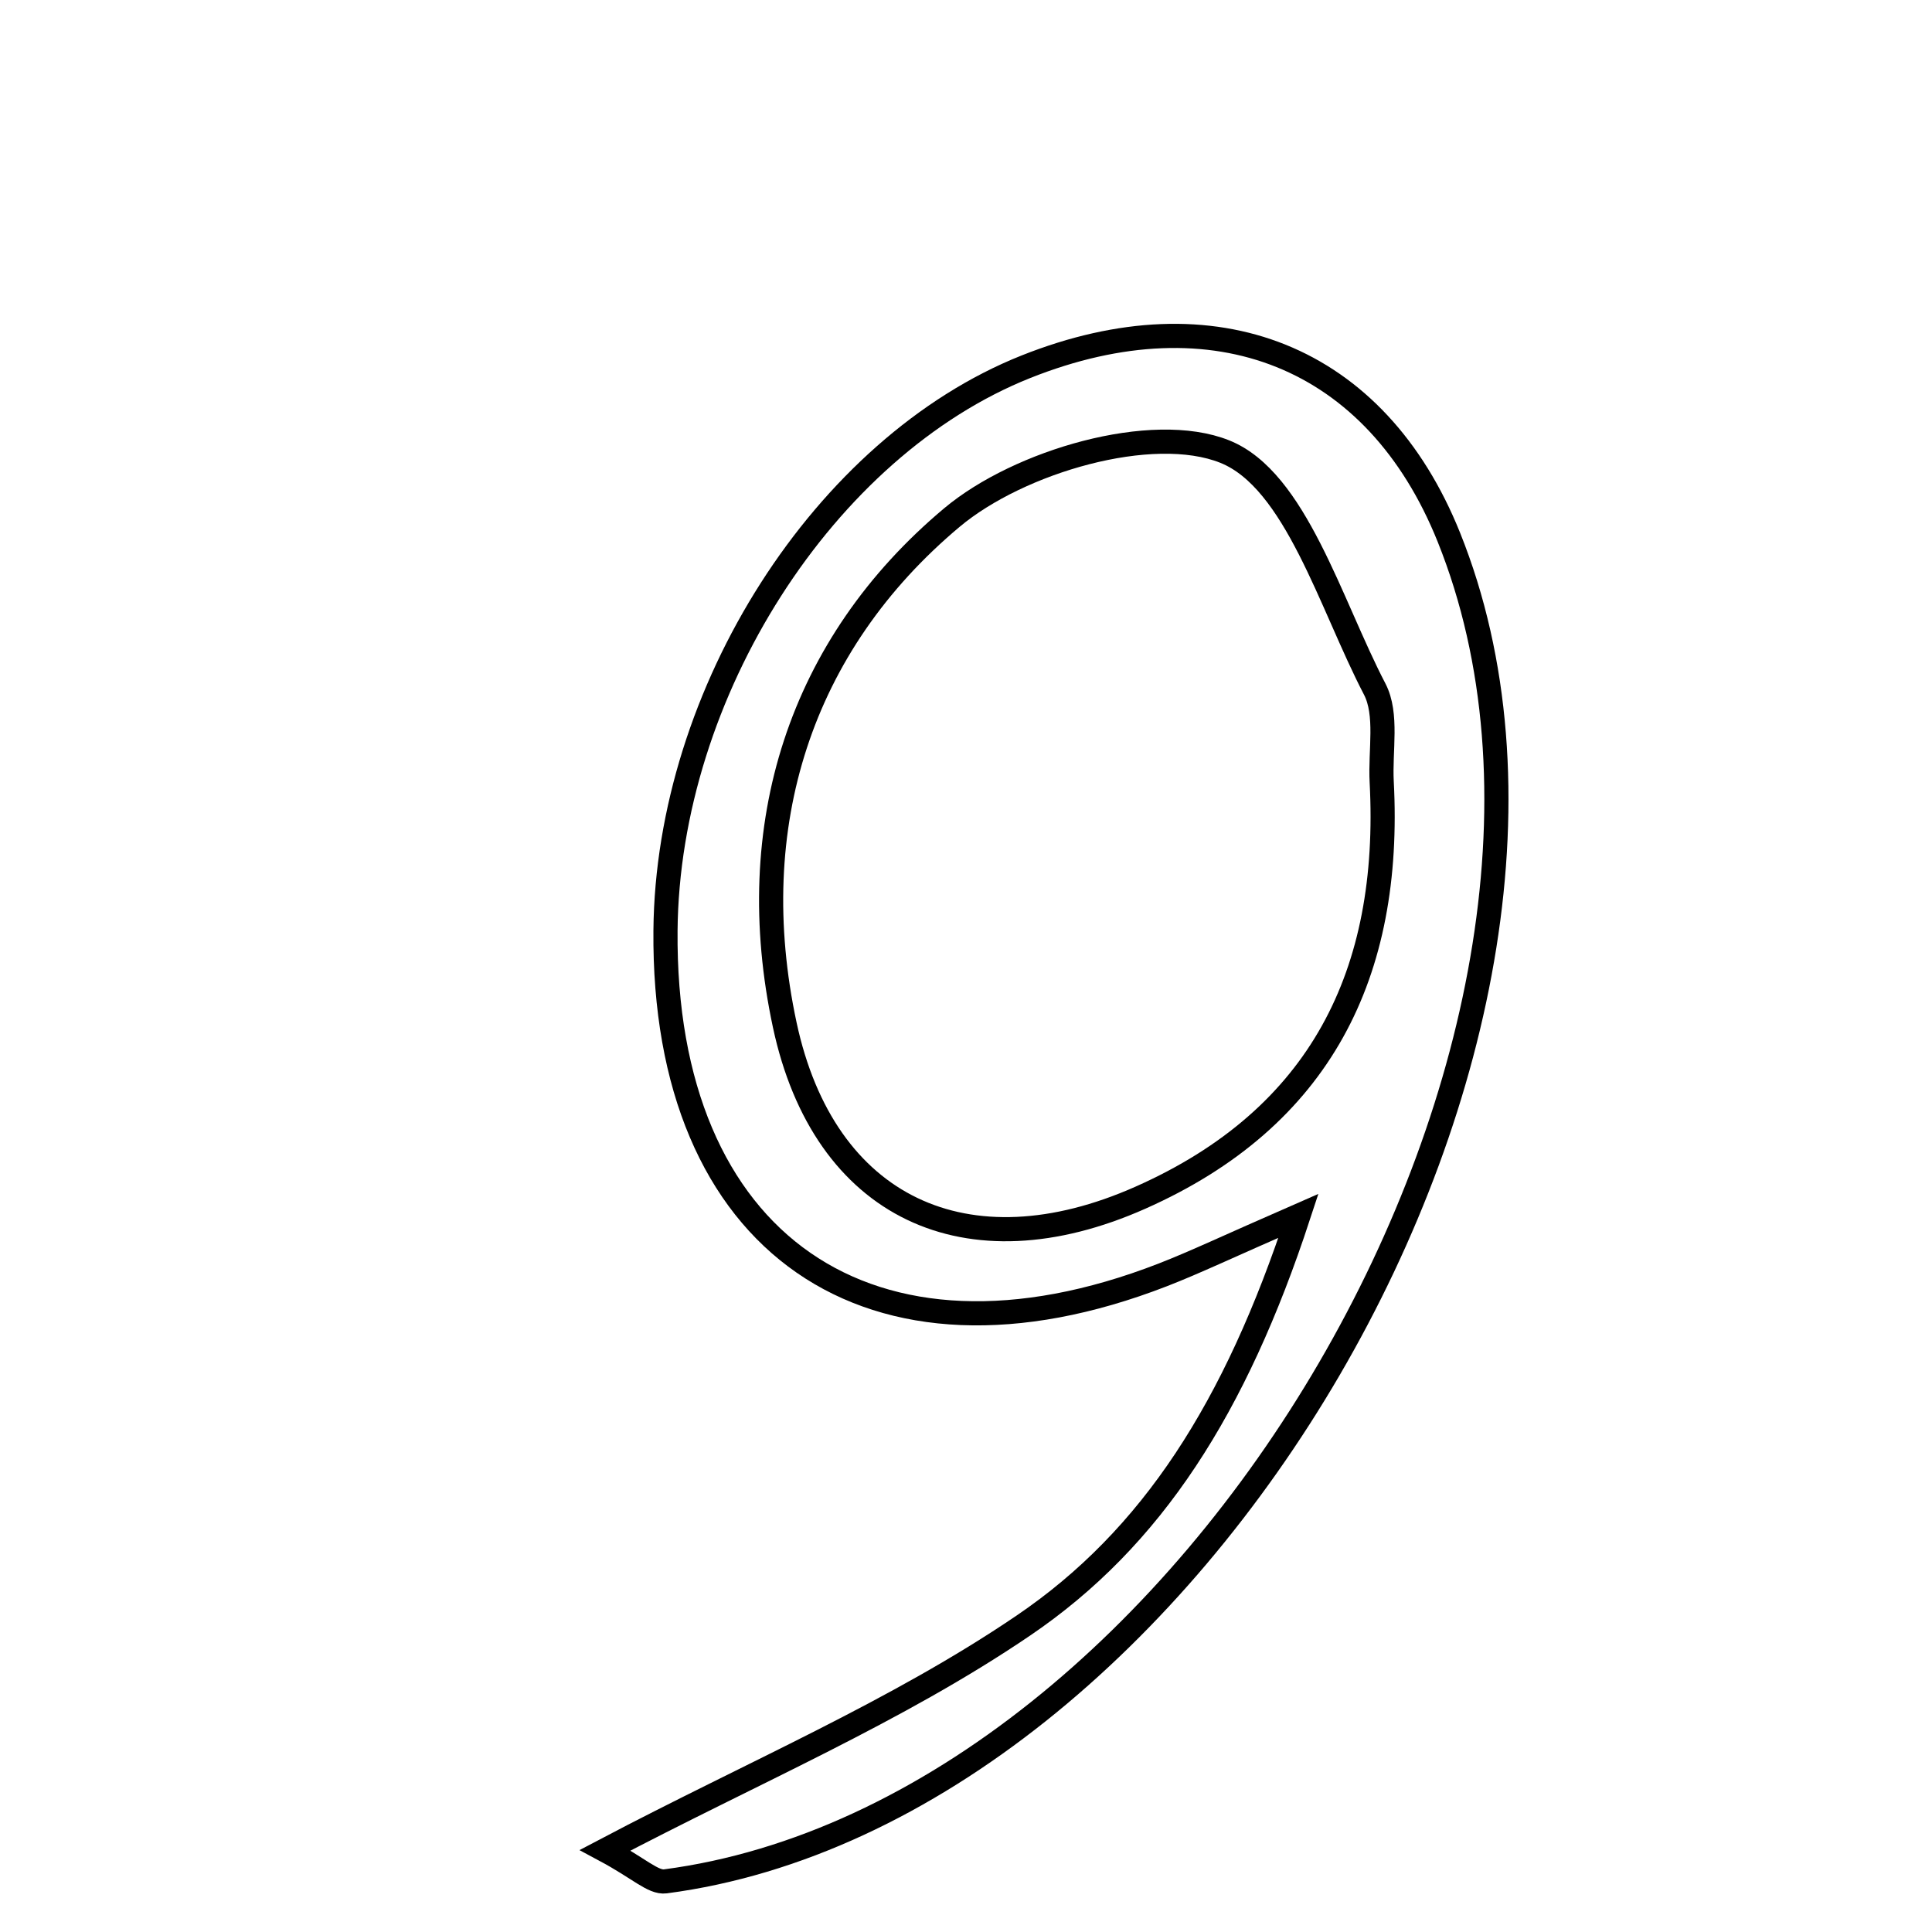 <svg xmlns="http://www.w3.org/2000/svg" viewBox="0.0 0.0 24.0 24.0" height="200px" width="200px"><path fill="none" stroke="black" stroke-width=".3" stroke-opacity="1.0"  filling="0" d="M12.744 4.556 C15.094 3.62 17.095 4.426 17.998 6.673 C20.465 12.815 14.82 22.511 8.265 23.371 C8.114 23.391 7.938 23.209 7.518 22.984 C9.346 22.021 11.134 21.265 12.71 20.195 C14.313 19.108 15.348 17.485 16.13 15.103 C15.247 15.489 14.851 15.679 14.442 15.838 C10.816 17.245 8.232 15.453 8.267 11.559 C8.293 8.602 10.242 5.553 12.744 4.556"></path>
<path fill="none" stroke="black" stroke-width=".3" stroke-opacity="1.0"  filling="0" d="M15.215 5.61 C16.095 5.963 16.526 7.502 17.077 8.56 C17.24 8.874 17.143 9.325 17.164 9.713 C17.289 12.089 16.408 13.884 14.167 14.878 C12.012 15.835 10.234 15.007 9.748 12.73 C9.219 10.257 9.939 8.01 11.825 6.429 C12.659 5.73 14.313 5.248 15.215 5.61"></path></svg>